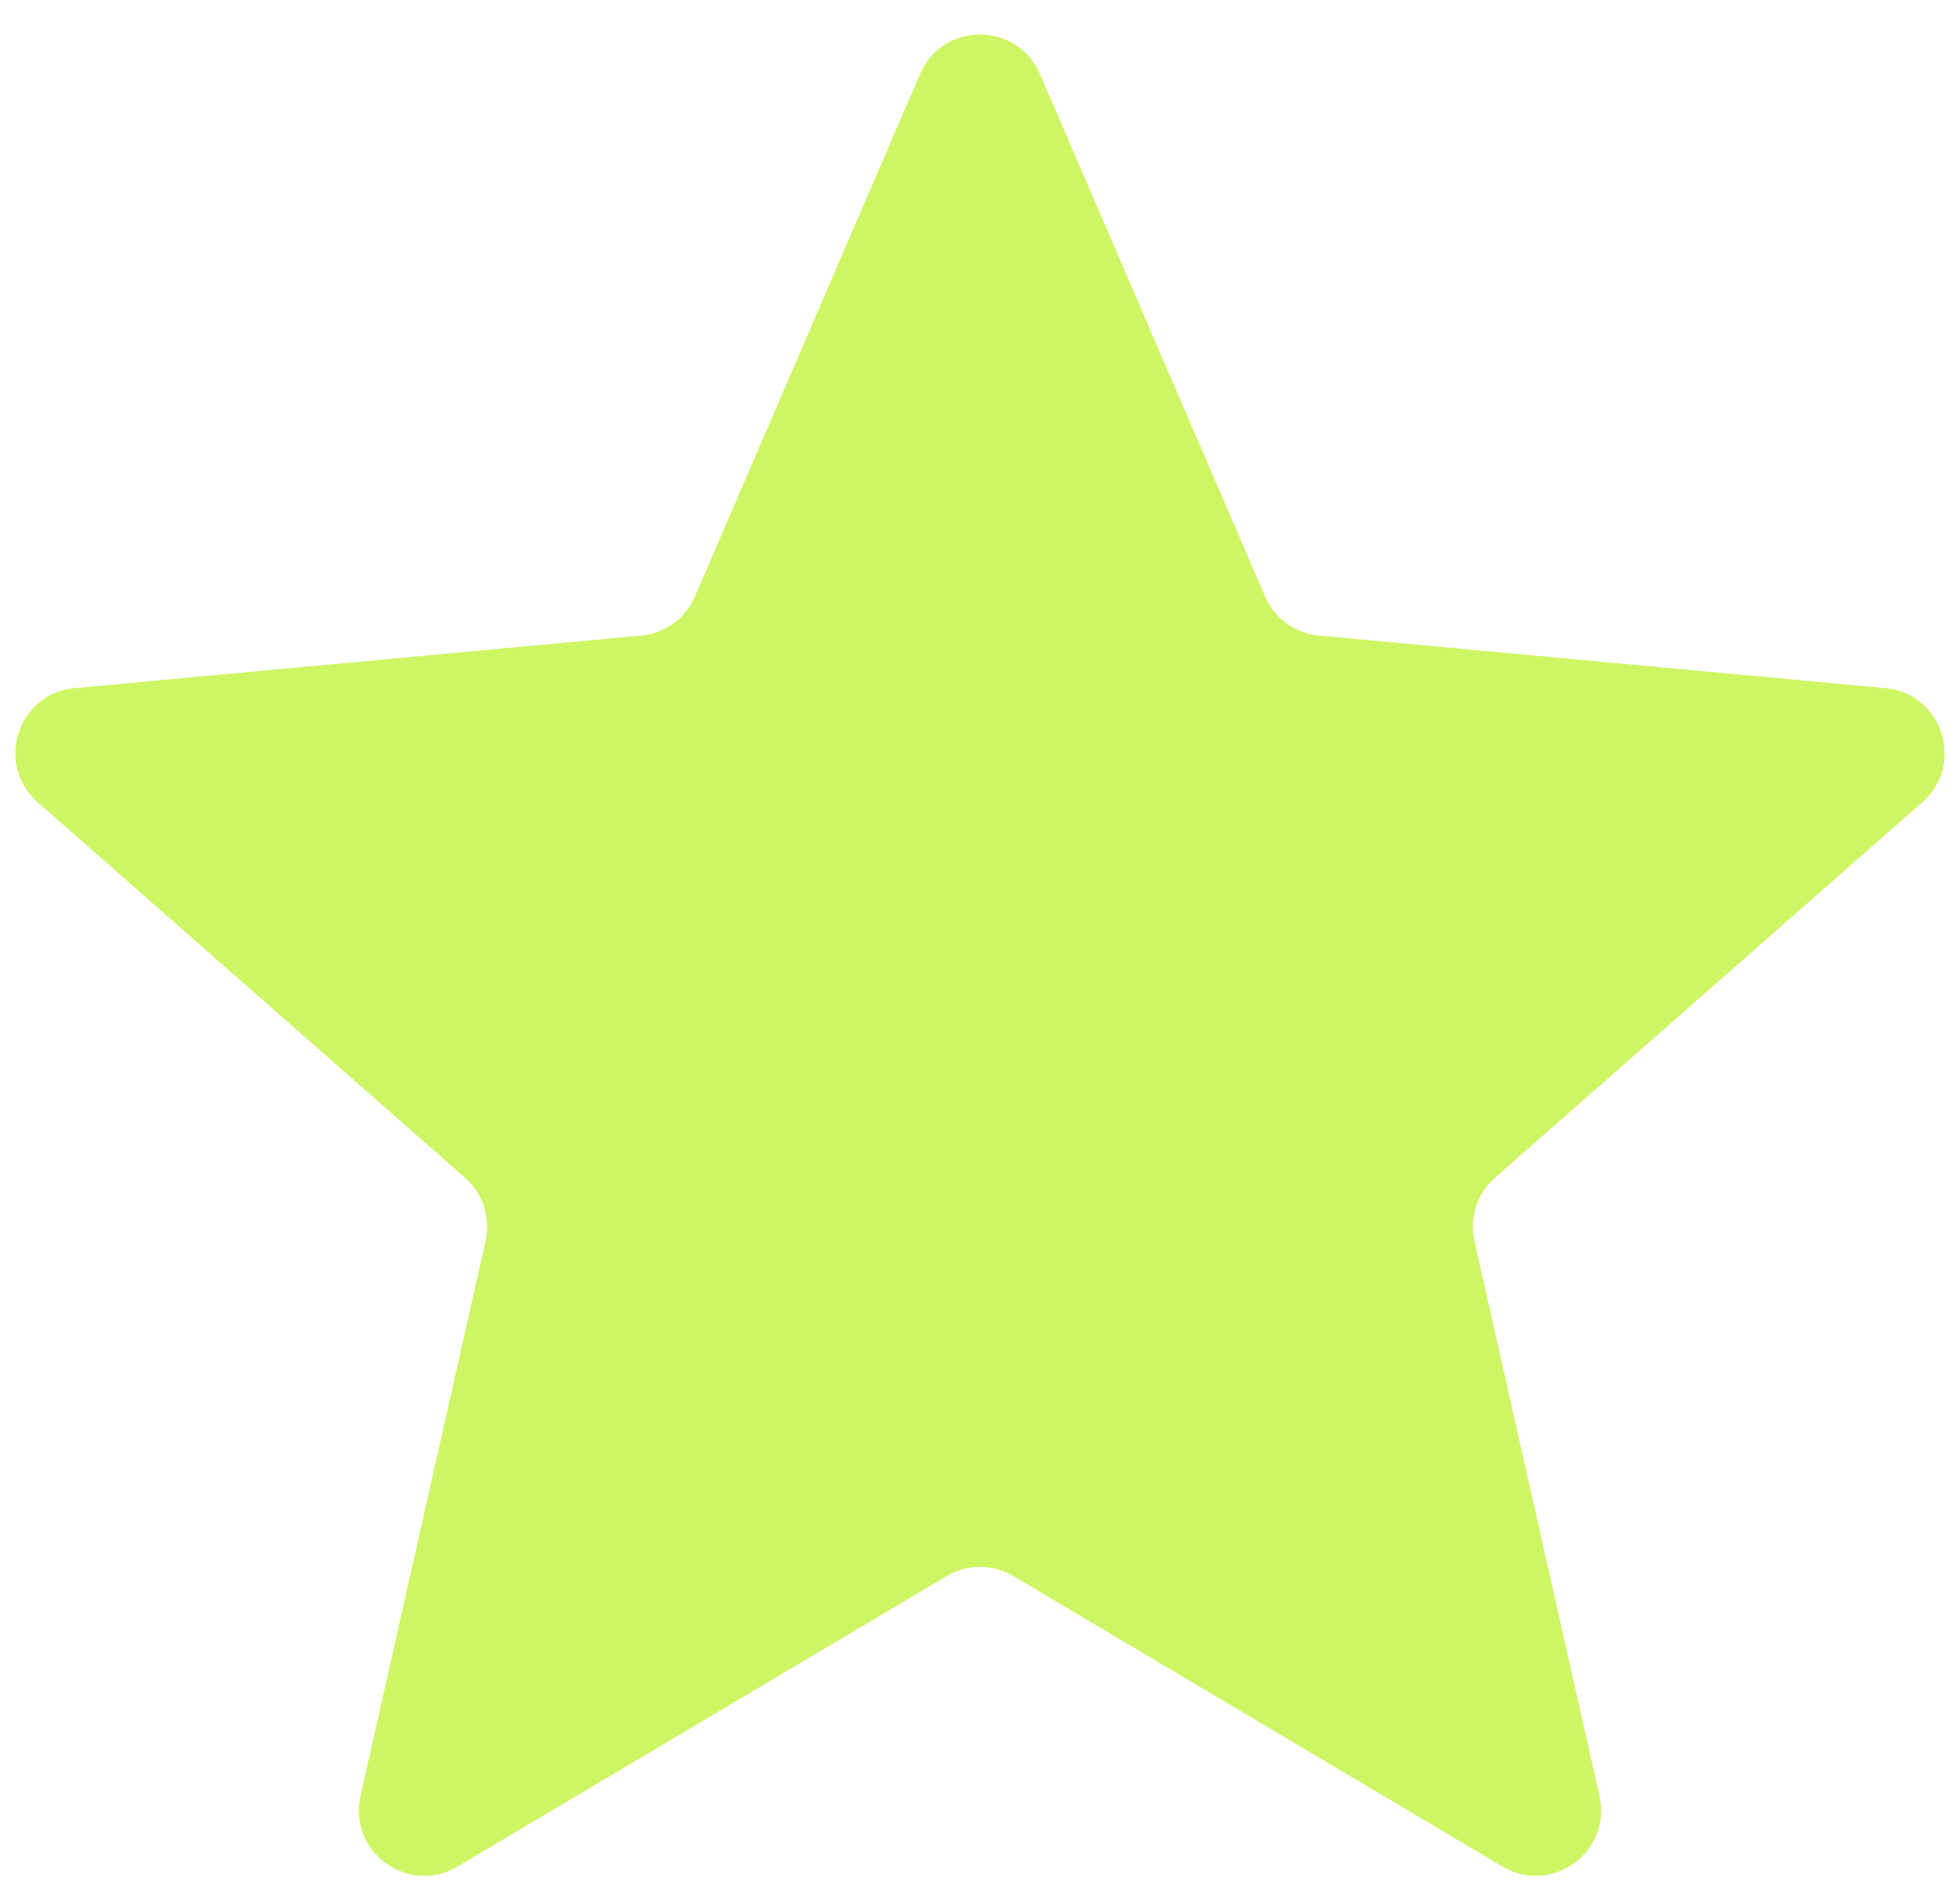 <svg width="30" height="29" viewBox="0 0 30 29" fill="none" xmlns="http://www.w3.org/2000/svg">
<path d="M14.082 1.133C14.429 0.327 15.571 0.327 15.918 1.133L19.362 9.128C19.506 9.464 19.823 9.695 20.188 9.728L28.856 10.532C29.73 10.613 30.083 11.7 29.423 12.279L22.883 18.025C22.608 18.266 22.487 18.639 22.568 18.996L24.482 27.488C24.675 28.344 23.75 29.016 22.996 28.568L15.511 24.123C15.196 23.936 14.804 23.936 14.489 24.123L7.004 28.568C6.25 29.016 5.325 28.344 5.518 27.488L7.432 18.996C7.513 18.639 7.392 18.266 7.117 18.025L0.577 12.279C-0.083 11.7 0.27 10.613 1.144 10.532L9.812 9.728C10.177 9.695 10.494 9.464 10.638 9.128L14.082 1.133Z" fill="#CEF564"/>
</svg>
